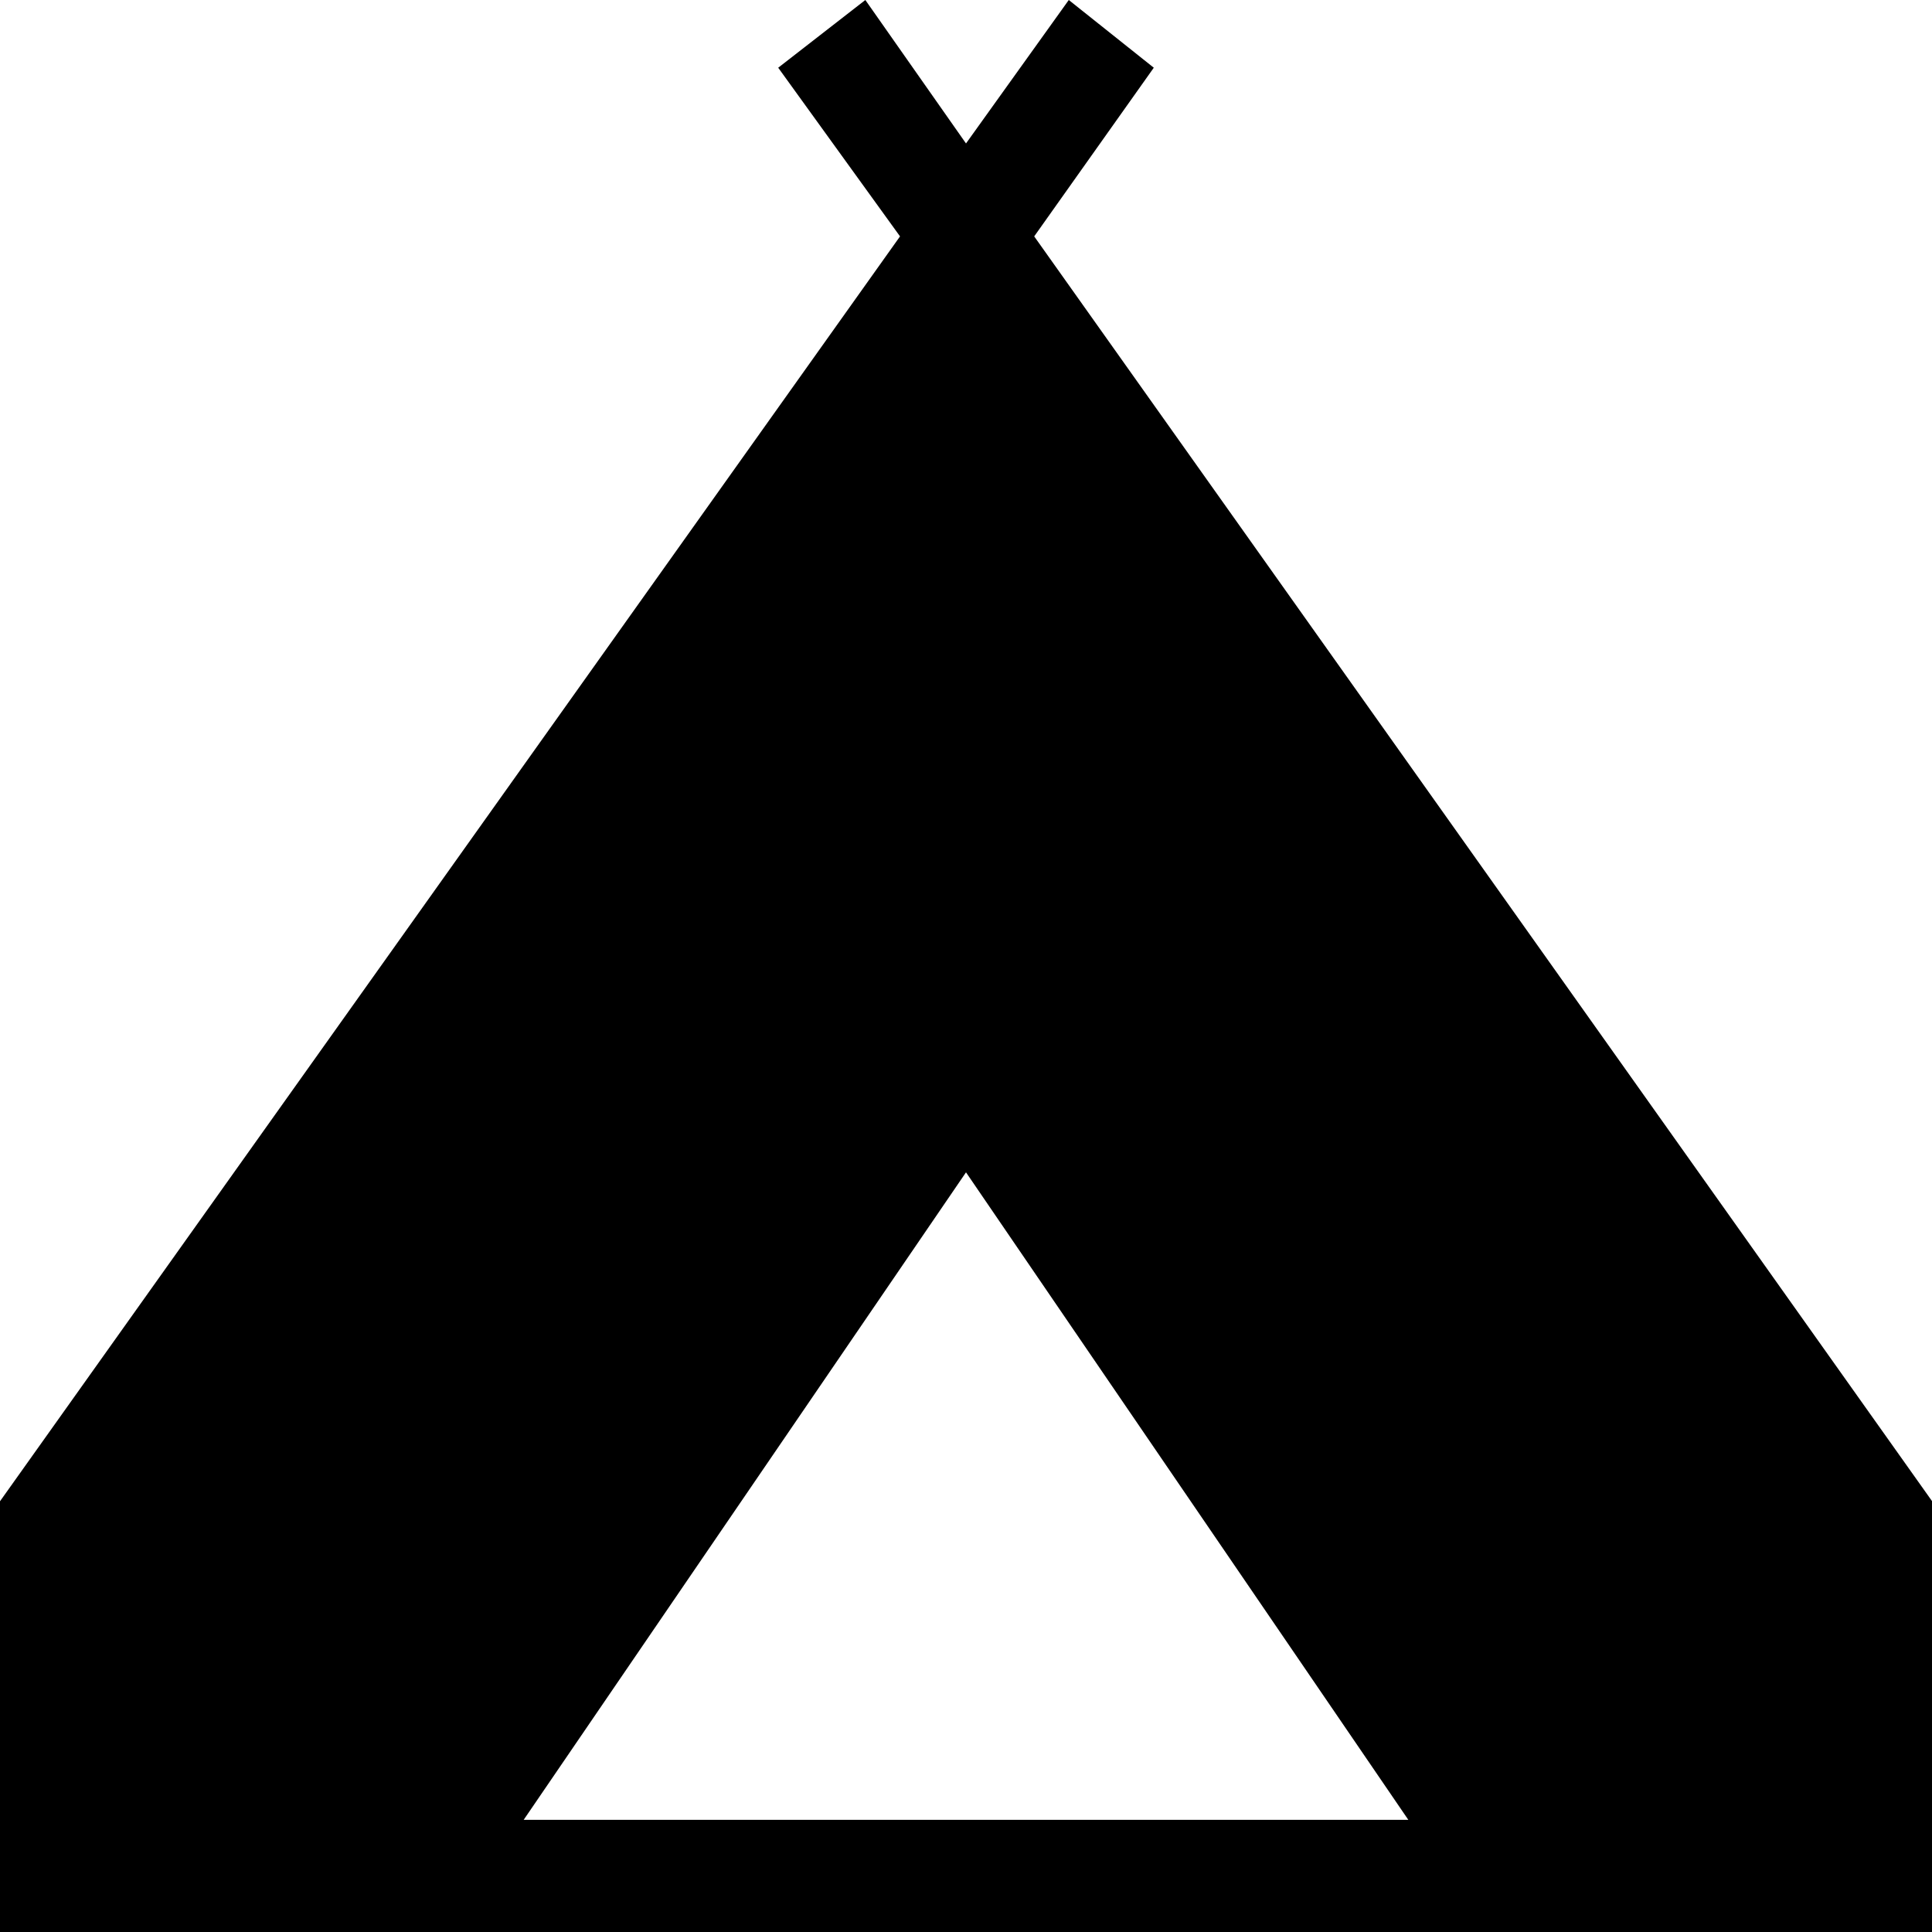 <svg width="20" height="20" viewBox="0 0 20 20" fill="none" xmlns="http://www.w3.org/2000/svg">
<path d="M0 20V15.541L9.317 2.447L8.056 0.701L8.958 0L10 1.485L11.064 0L11.944 0.701L10.706 2.447L20 15.539V20H0ZM5.421 18.839H14.579L10 12.136L5.421 18.839Z" fill="black"/>
</svg>
